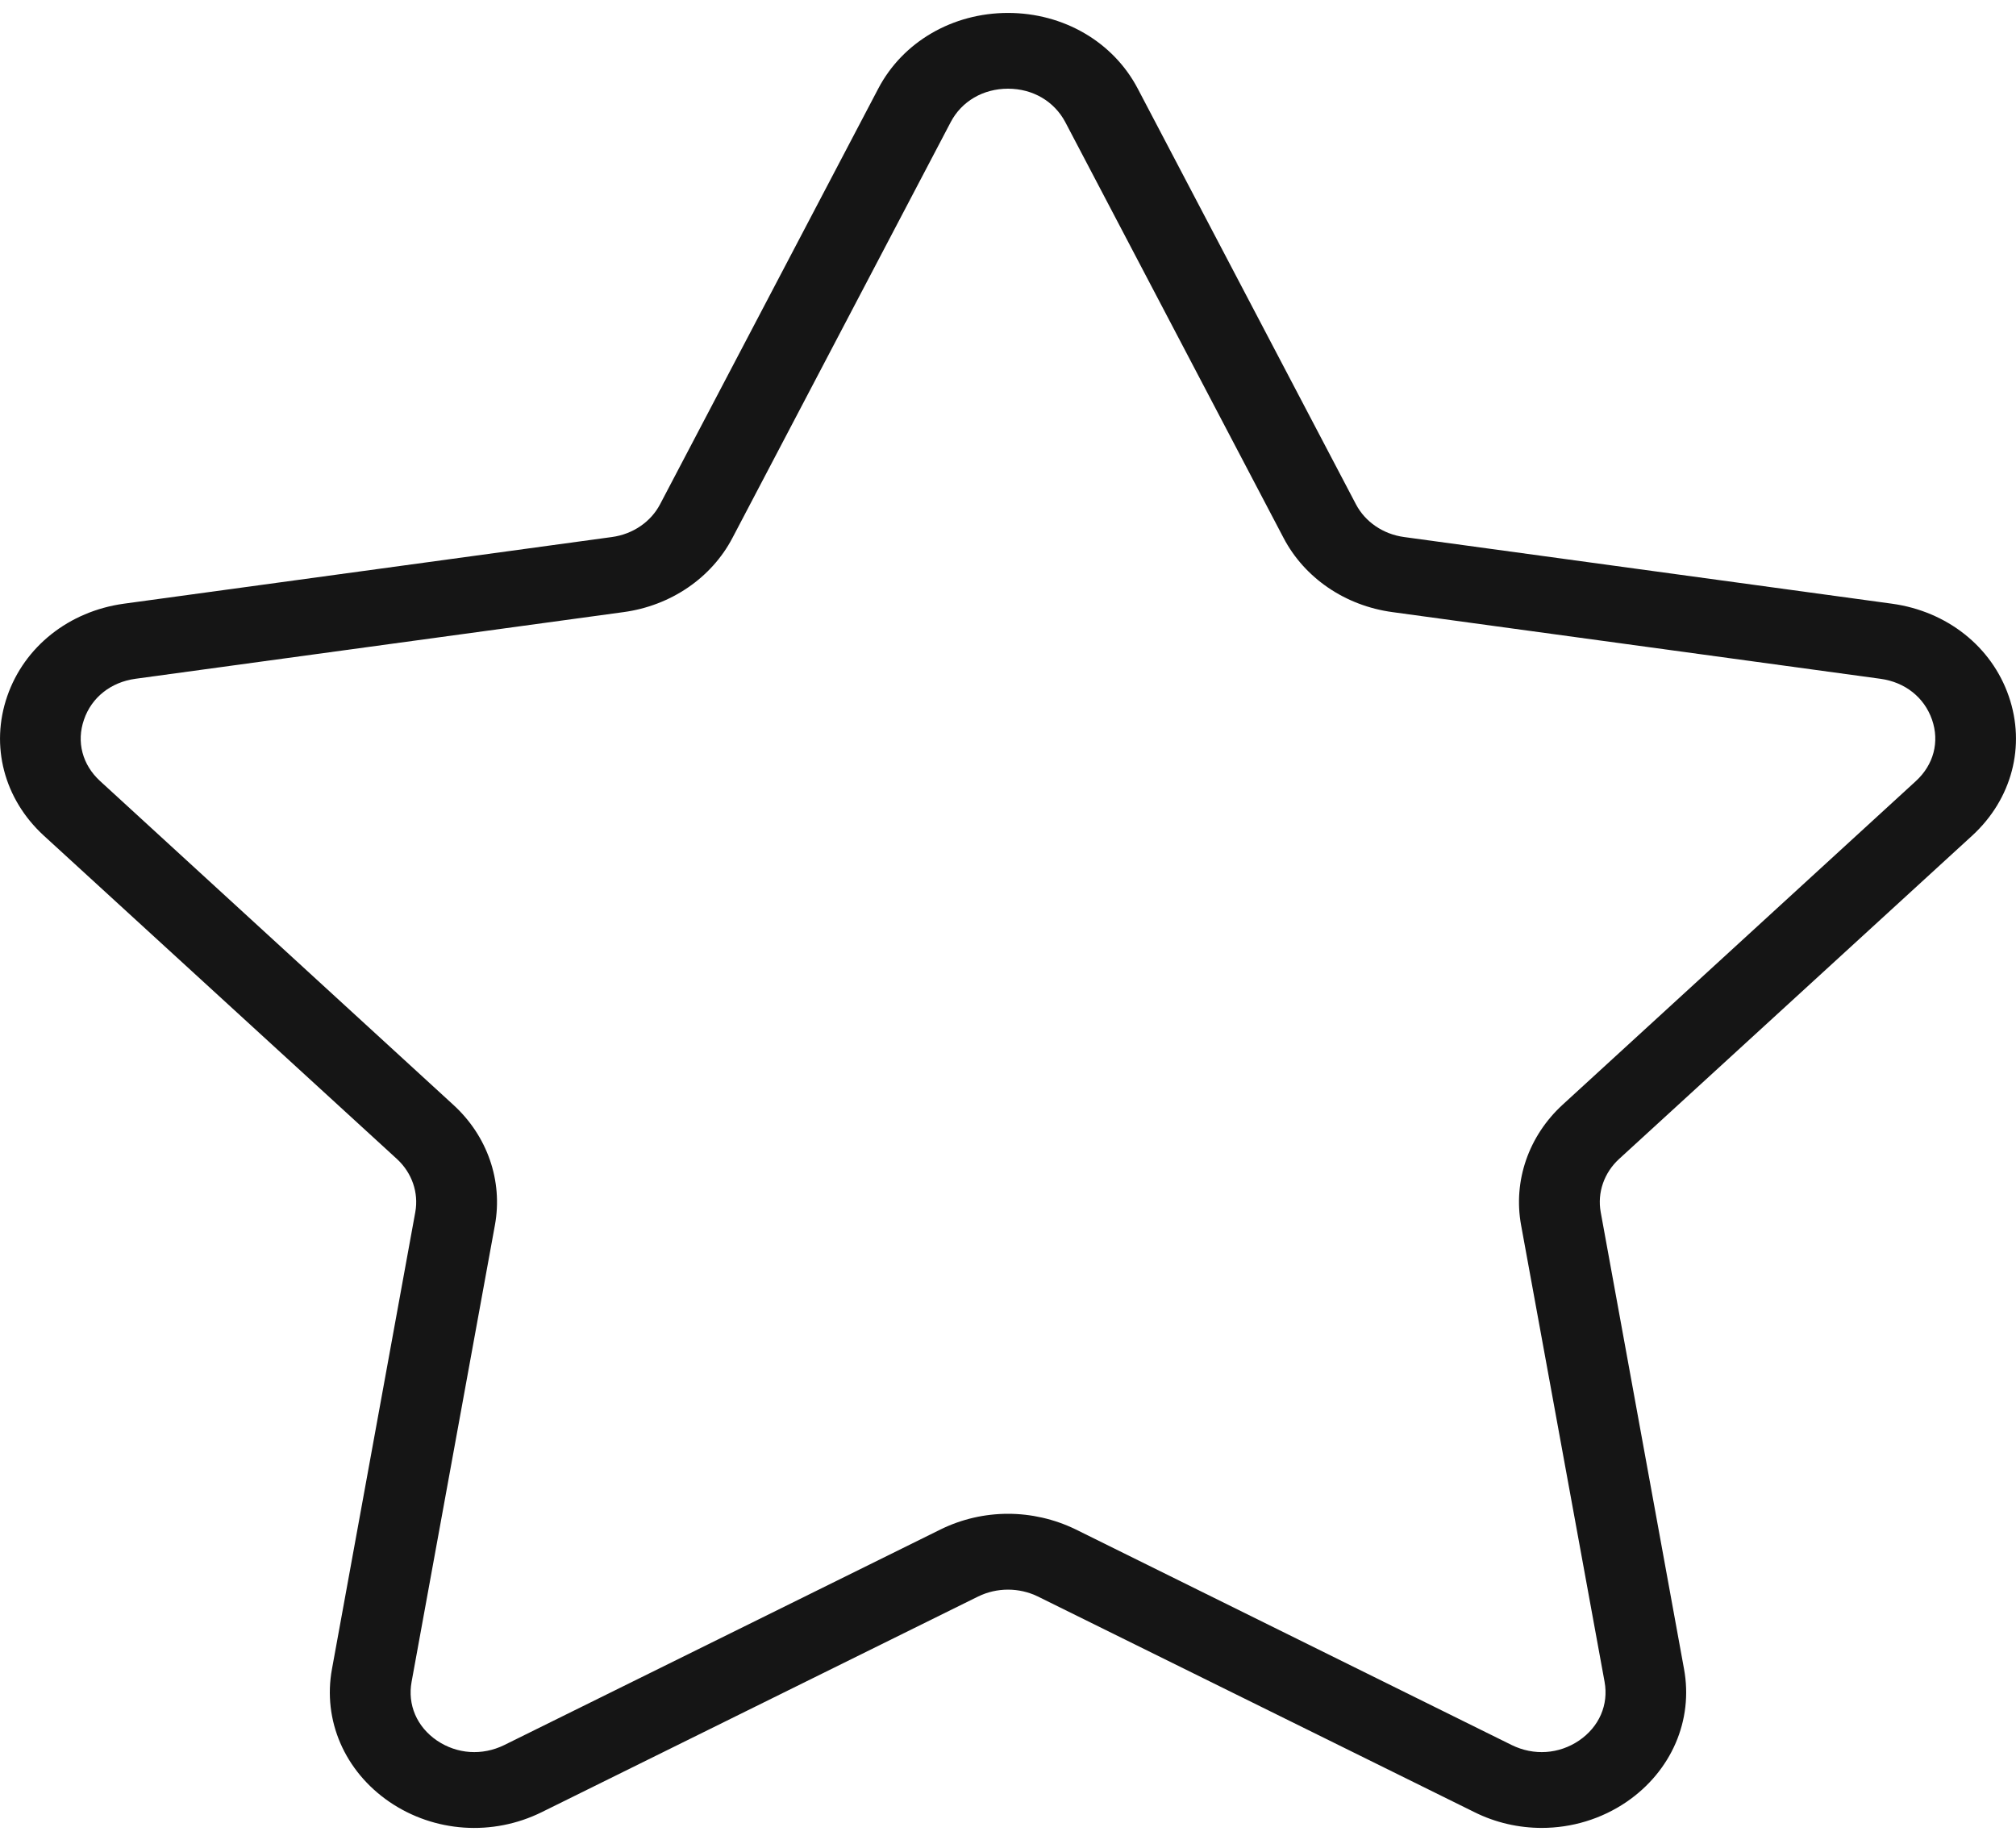 <svg width="12" height="11" viewBox="0 0 12 11" fill="none" xmlns="http://www.w3.org/2000/svg">
<path d="M11.74 4.974C11.976 4.757 12.059 4.44 11.957 4.145C11.855 3.849 11.589 3.639 11.262 3.594L8.357 3.197C8.233 3.18 8.126 3.107 8.071 3.002L6.772 0.527C6.626 0.249 6.33 0.077 6 0.077C5.67 0.077 5.374 0.249 5.228 0.527L3.929 3.002C3.874 3.107 3.767 3.18 3.643 3.197L0.737 3.594C0.411 3.639 0.145 3.849 0.043 4.145C-0.059 4.44 0.024 4.757 0.26 4.974L2.363 6.9C2.452 6.982 2.493 7.1 2.472 7.216L1.976 9.936C1.92 10.241 2.051 10.544 2.318 10.727C2.585 10.909 2.932 10.933 3.225 10.788L5.823 9.504C5.934 9.45 6.066 9.45 6.177 9.504L8.776 10.788C8.902 10.851 9.04 10.882 9.177 10.882C9.354 10.882 9.531 10.83 9.682 10.727C9.949 10.544 10.08 10.241 10.024 9.936L9.528 7.216C9.507 7.1 9.548 6.982 9.637 6.9L11.74 4.974ZM9.054 7.293L9.551 10.012C9.576 10.149 9.519 10.28 9.399 10.362C9.279 10.443 9.13 10.453 8.999 10.389L6.401 9.104C6.275 9.043 6.137 9.012 6 9.012C5.863 9.012 5.725 9.043 5.599 9.105L3.001 10.389C2.87 10.453 2.721 10.443 2.601 10.362C2.481 10.28 2.425 10.149 2.45 10.012L2.946 7.293C2.994 7.03 2.901 6.762 2.698 6.577L0.596 4.65C0.49 4.553 0.454 4.416 0.5 4.284C0.545 4.152 0.66 4.061 0.806 4.041L3.712 3.644C3.992 3.606 4.235 3.441 4.36 3.202L5.659 0.727C5.724 0.603 5.852 0.528 6 0.528C6.148 0.528 6.275 0.603 6.341 0.727L7.64 3.202C7.765 3.441 8.007 3.606 8.288 3.644L11.193 4.041C11.34 4.061 11.454 4.152 11.5 4.284C11.546 4.416 11.51 4.553 11.404 4.65L9.302 6.576C9.099 6.762 9.006 7.03 9.054 7.293Z" fill="#151515"/>
</svg>
